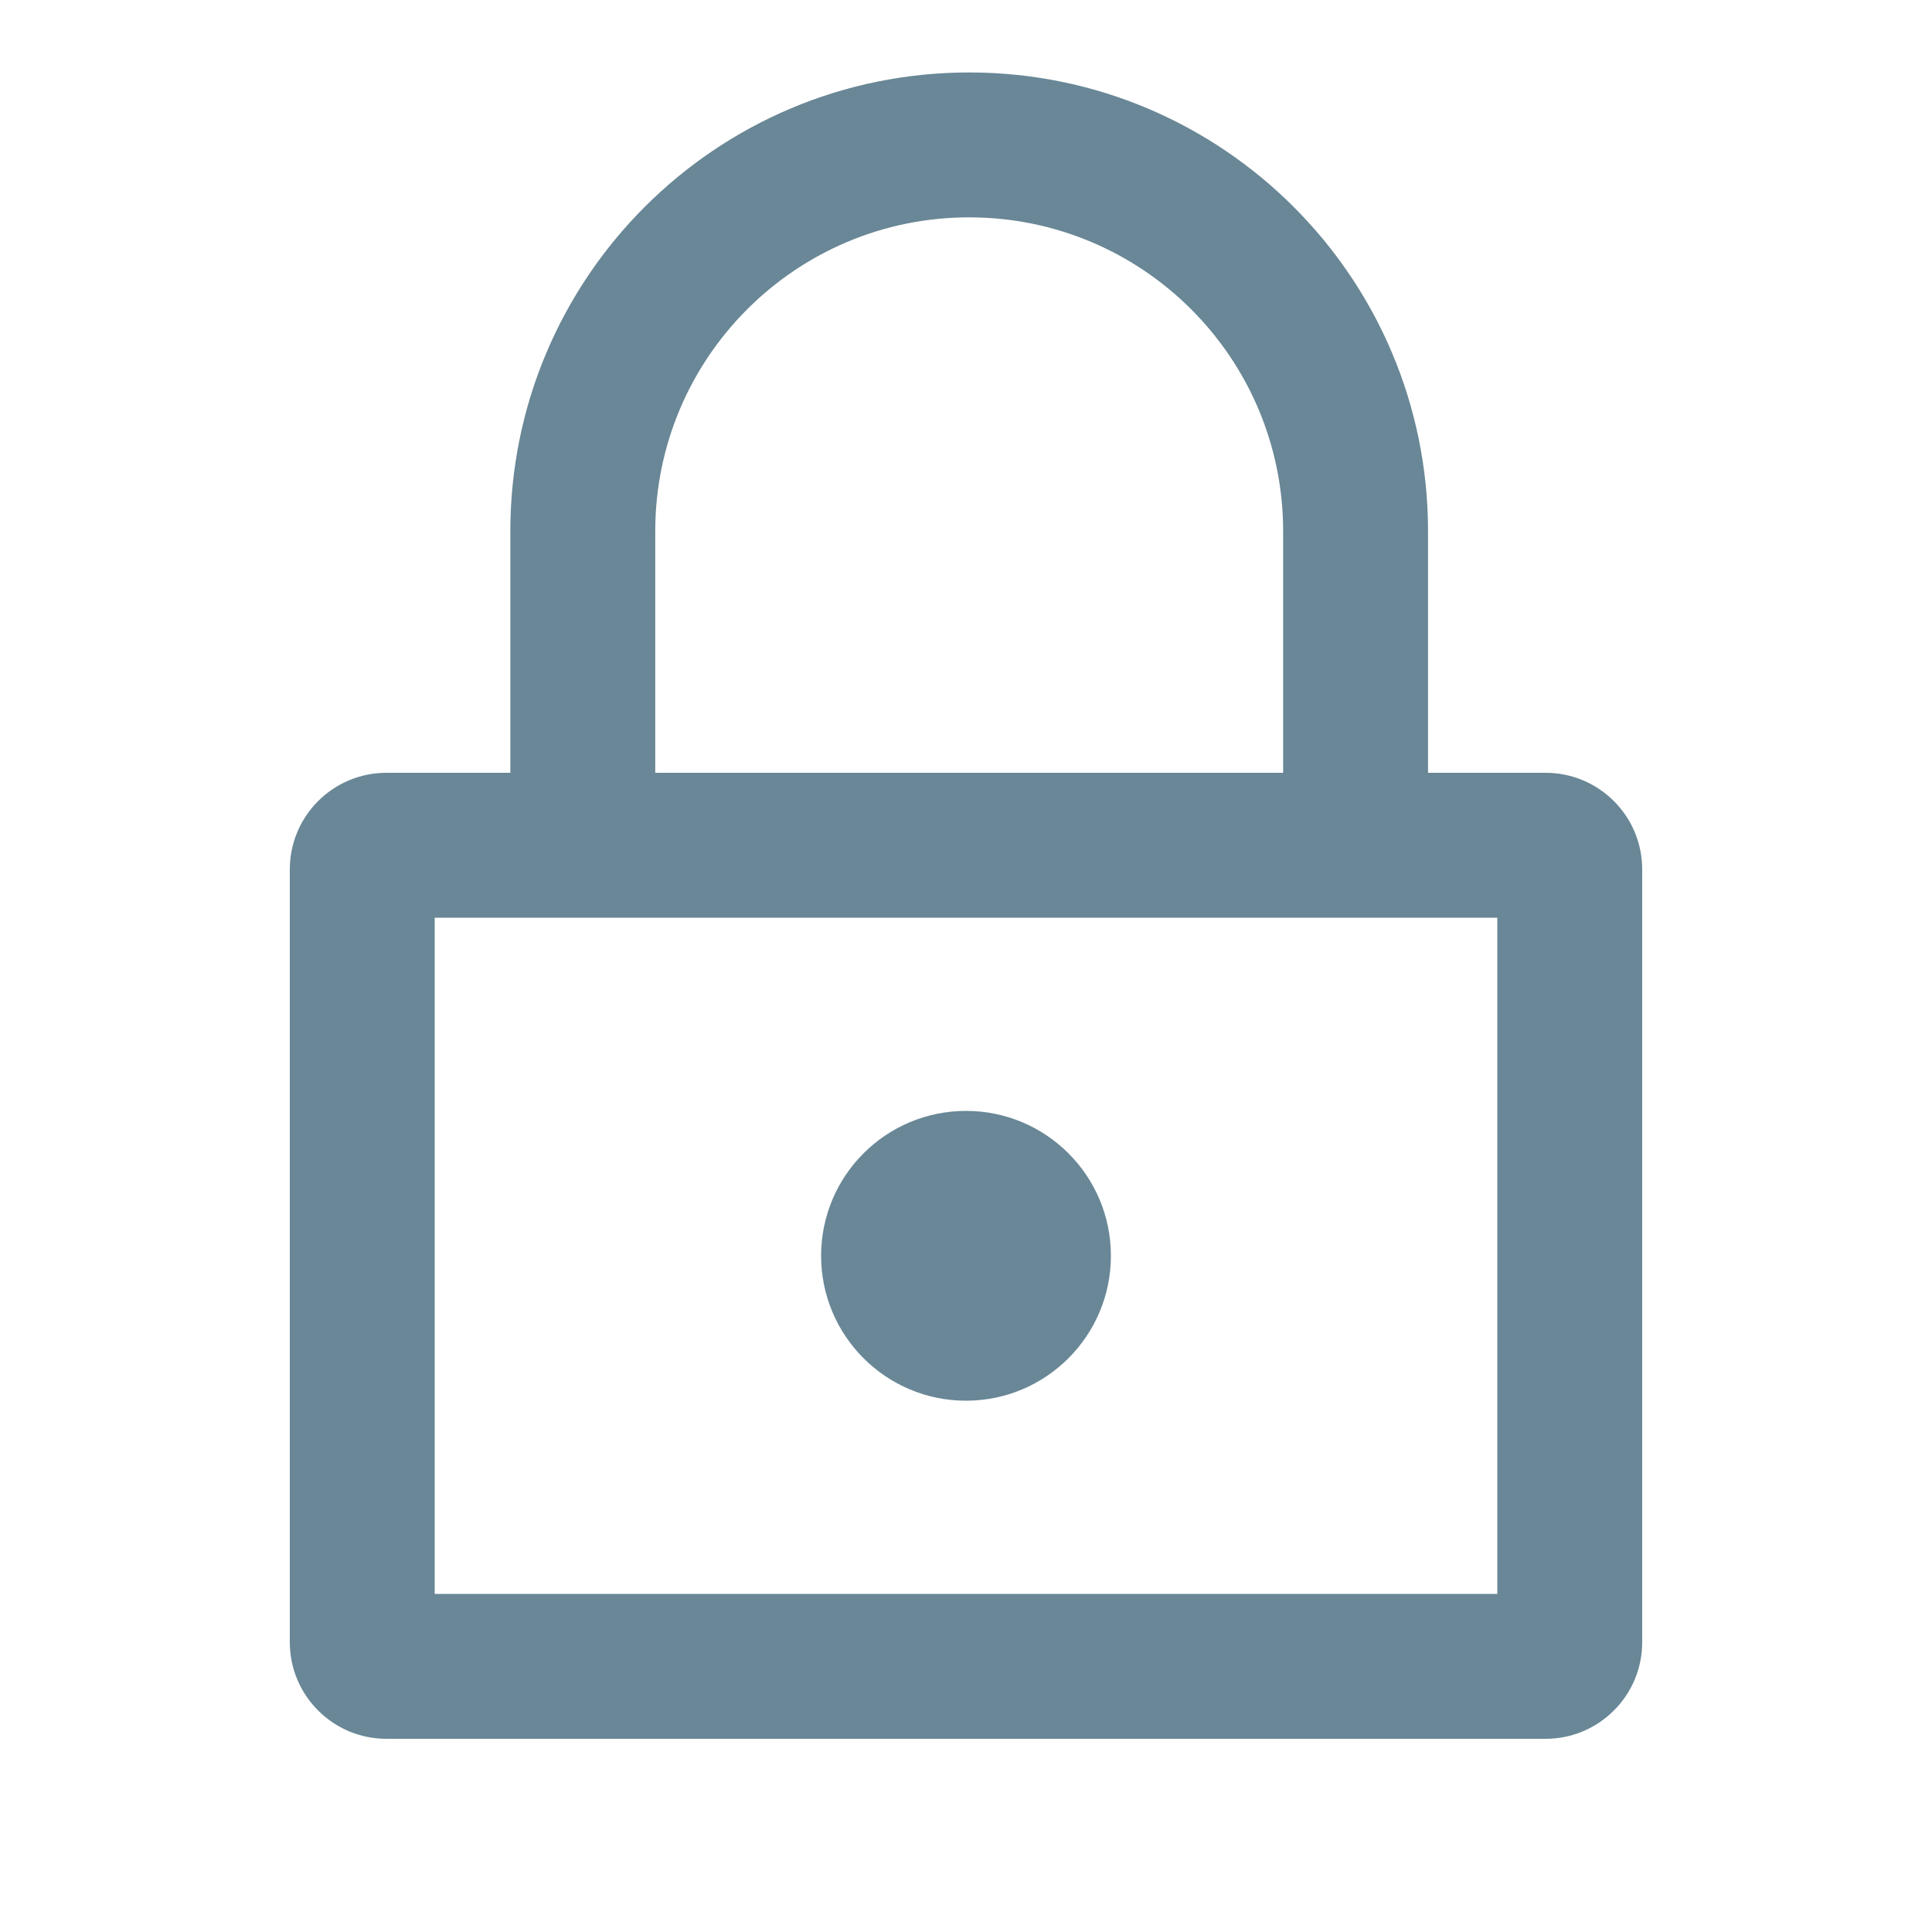 <svg width="20" height="20" viewBox="0 0 20 20" fill="none" xmlns="http://www.w3.org/2000/svg">
<path fill-rule="evenodd" clip-rule="evenodd" d="M5.283 5.5C5.283 2.877 7.41 0.75 10.033 0.75C12.656 0.75 14.783 2.877 14.783 5.5V8H16C16.552 8 17 8.448 17 9V17C17 17.552 16.552 18 16 18H4C3.448 18 3 17.552 3 17V9C3 8.448 3.448 8 4 8H5.283V5.5ZM13.283 5.5V8H6.783V5.5C6.783 3.705 8.238 2.25 10.033 2.25C11.828 2.25 13.283 3.705 13.283 5.5ZM4.5 9.5V16.5H15.5V9.5H4.5ZM10 14.5C10.828 14.5 11.5 13.828 11.5 13C11.5 12.171 10.828 11.5 10 11.5C9.172 11.5 8.5 12.171 8.5 13C8.5 13.828 9.172 14.5 10 14.5Z" fill="#698796"/>
</svg>
